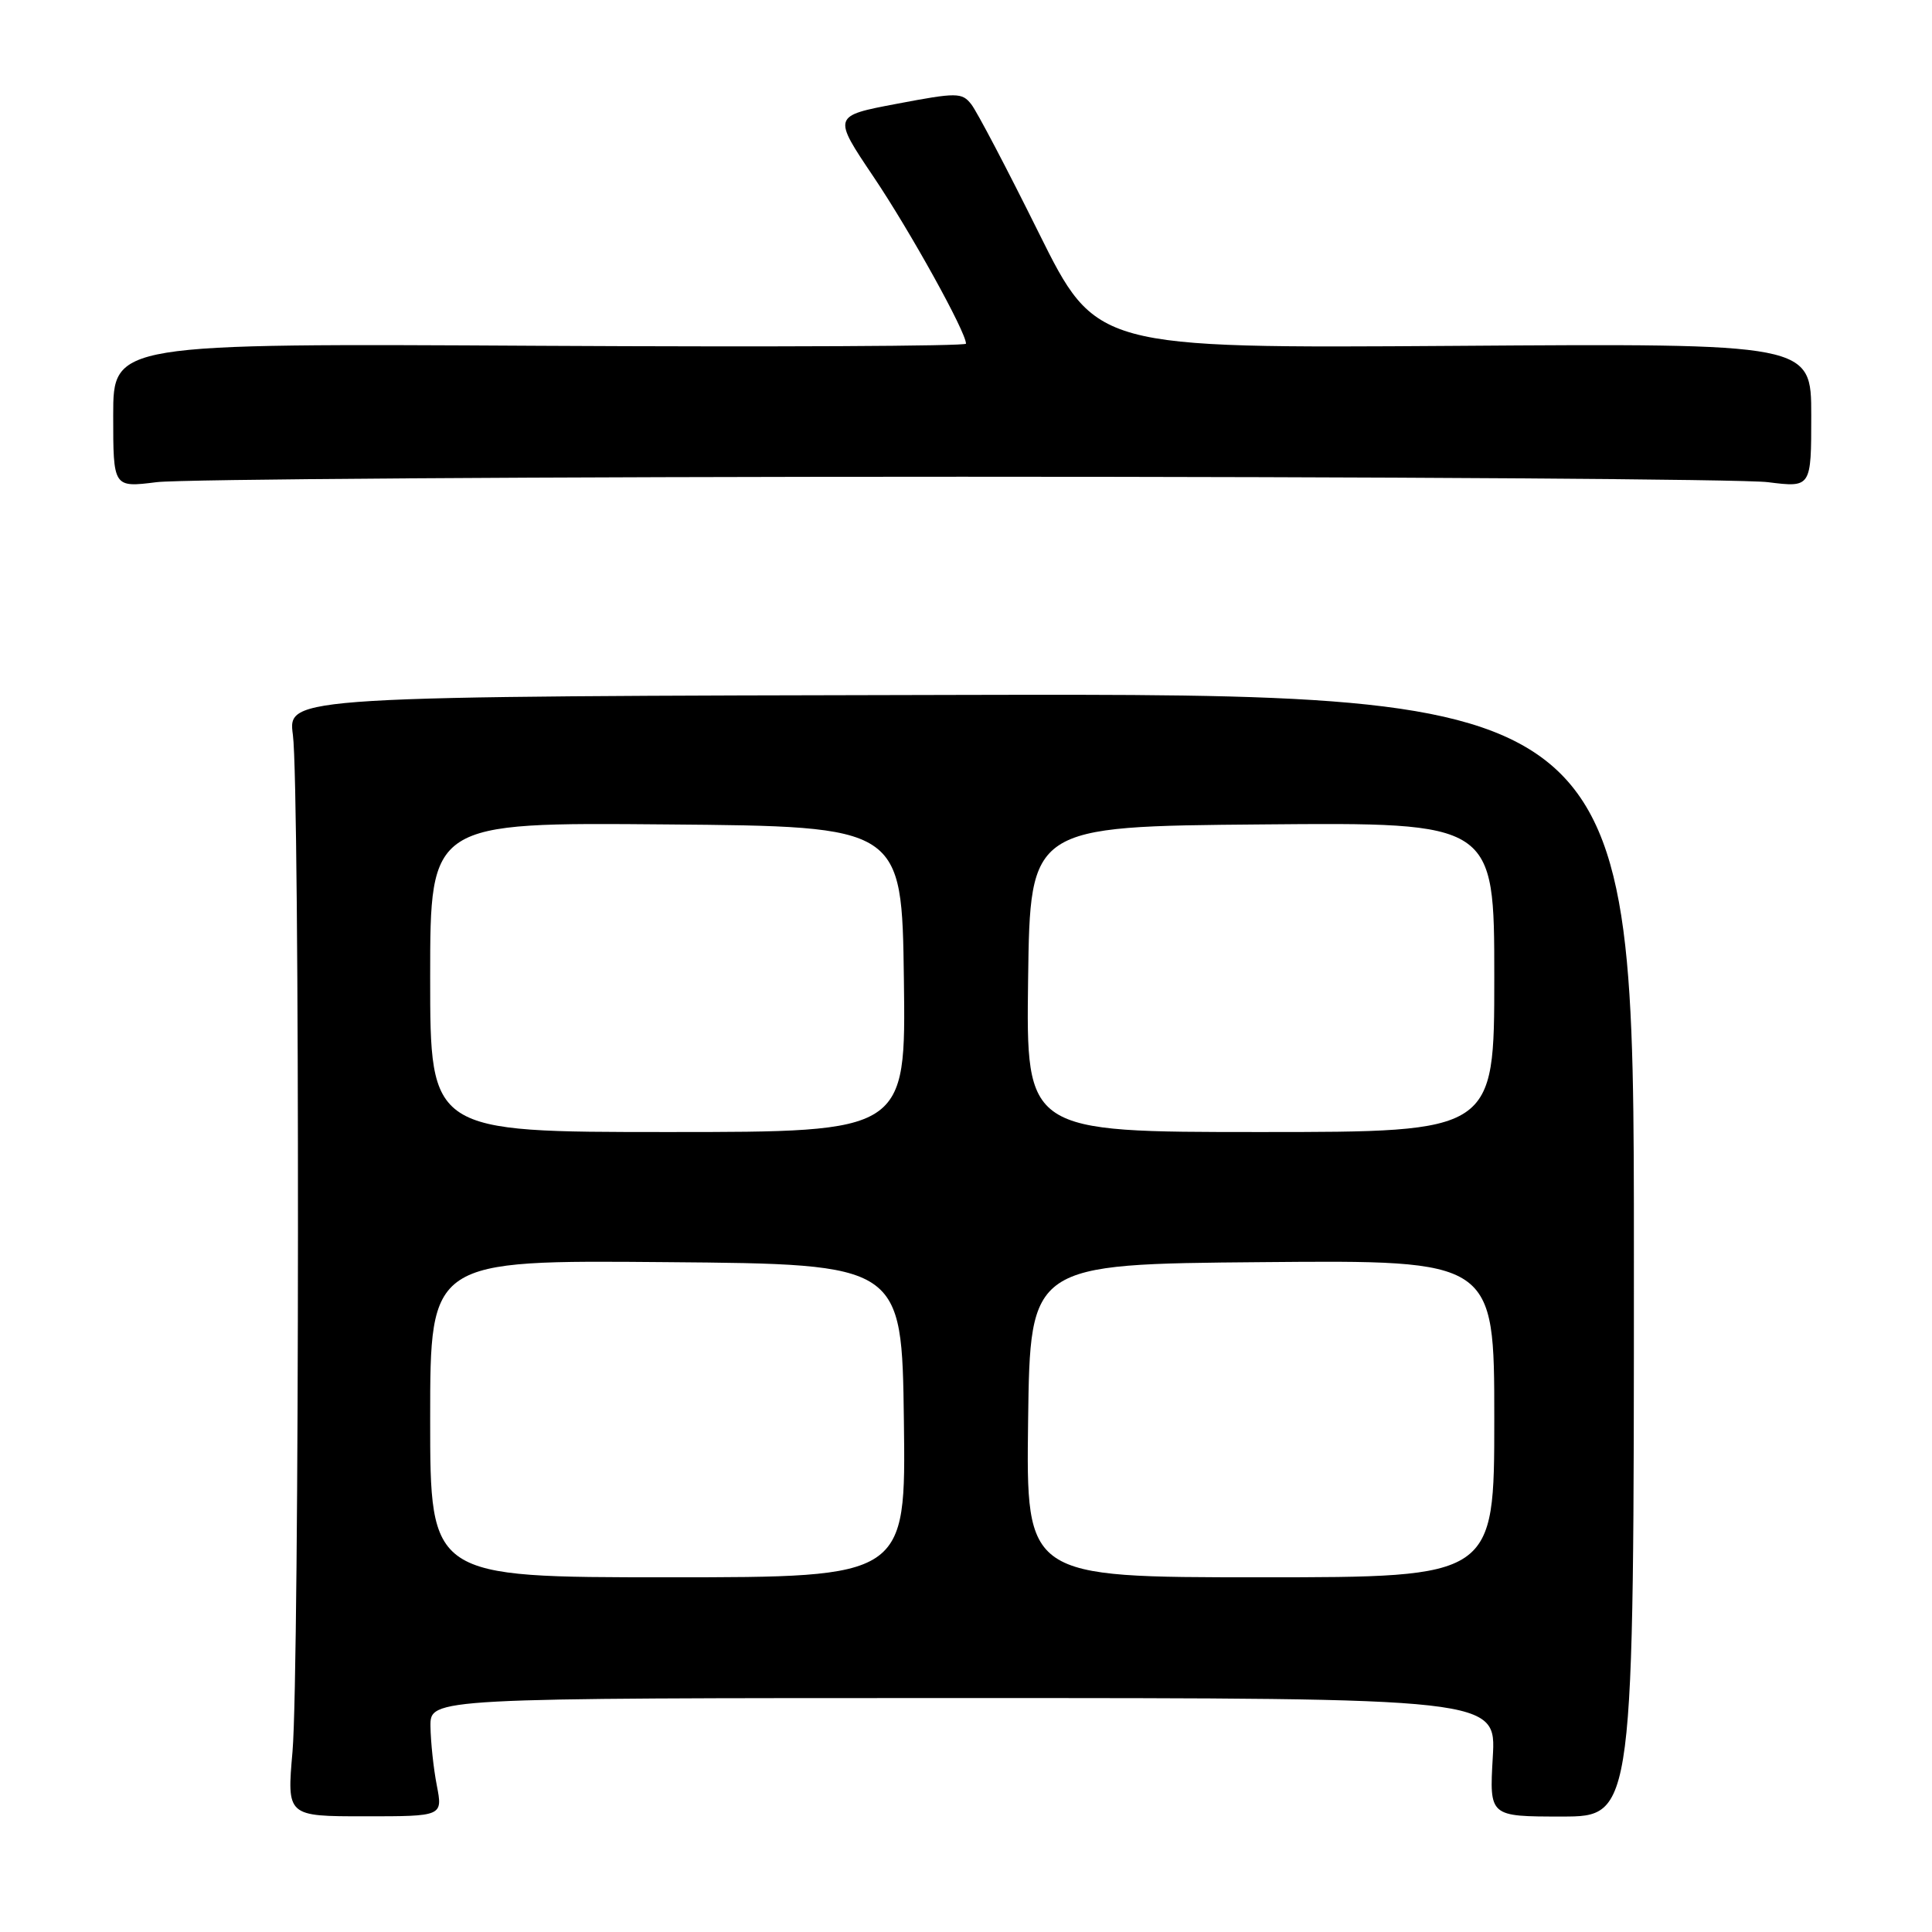 <?xml version="1.0" encoding="UTF-8" standalone="no"?>
<!DOCTYPE svg PUBLIC "-//W3C//DTD SVG 1.1//EN" "http://www.w3.org/Graphics/SVG/1.1/DTD/svg11.dtd" >
<svg xmlns="http://www.w3.org/2000/svg" xmlns:xlink="http://www.w3.org/1999/xlink" version="1.1" viewBox="0 0 256 256">
 <g >
 <path fill="currentColor"
d=" M 57.88 236.58 C 57.44 234.34 57.07 230.81 57.04 228.75 C 57.00 225.00 57.00 225.00 127.63 225.00 C 198.26 225.00 198.26 225.00 197.80 232.85 C 197.35 240.70 197.35 240.70 206.92 240.70 C 216.50 240.70 216.50 240.70 216.50 166.29 C 216.50 91.89 216.50 91.89 127.31 92.08 C 38.13 92.26 38.13 92.26 38.81 97.38 C 39.74 104.29 39.69 221.28 38.76 232.08 C 38.01 240.67 38.01 240.67 48.34 240.67 C 58.67 240.67 58.67 240.67 57.88 236.58 Z  M 127.50 63.17 C 183.05 63.17 231.09 63.49 234.25 63.89 C 240.00 64.61 240.00 64.61 240.00 55.05 C 240.00 45.50 240.00 45.50 192.62 45.83 C 145.24 46.15 145.24 46.15 137.63 30.83 C 133.45 22.40 129.43 14.74 128.70 13.82 C 127.47 12.25 126.80 12.24 118.85 13.75 C 110.32 15.36 110.32 15.36 115.75 23.43 C 120.61 30.65 128.00 43.99 128.00 45.54 C 128.00 45.87 102.57 45.99 71.50 45.82 C 15.00 45.50 15.00 45.50 15.00 55.05 C 15.00 64.61 15.00 64.61 20.75 63.89 C 23.91 63.49 71.95 63.17 127.50 63.17 Z  M 57.00 187.99 C 57.00 166.97 57.00 166.97 88.25 167.24 C 119.50 167.50 119.50 167.50 119.77 188.25 C 120.04 209.00 120.04 209.00 88.52 209.00 C 57.00 209.00 57.00 209.00 57.00 187.99 Z  M 136.23 188.25 C 136.50 167.50 136.50 167.50 167.25 167.24 C 198.00 166.97 198.00 166.97 198.00 187.99 C 198.00 209.00 198.00 209.00 166.98 209.00 C 135.96 209.00 135.96 209.00 136.23 188.25 Z  M 57.00 129.49 C 57.00 108.97 57.00 108.97 88.25 109.24 C 119.50 109.50 119.50 109.50 119.77 129.75 C 120.04 150.00 120.04 150.00 88.52 150.00 C 57.00 150.00 57.00 150.00 57.00 129.49 Z  M 136.23 129.75 C 136.50 109.50 136.50 109.50 167.25 109.24 C 198.00 108.97 198.00 108.97 198.00 129.49 C 198.00 150.00 198.00 150.00 166.98 150.00 C 135.96 150.00 135.96 150.00 136.23 129.75 Z "/>
</g>
</svg>
